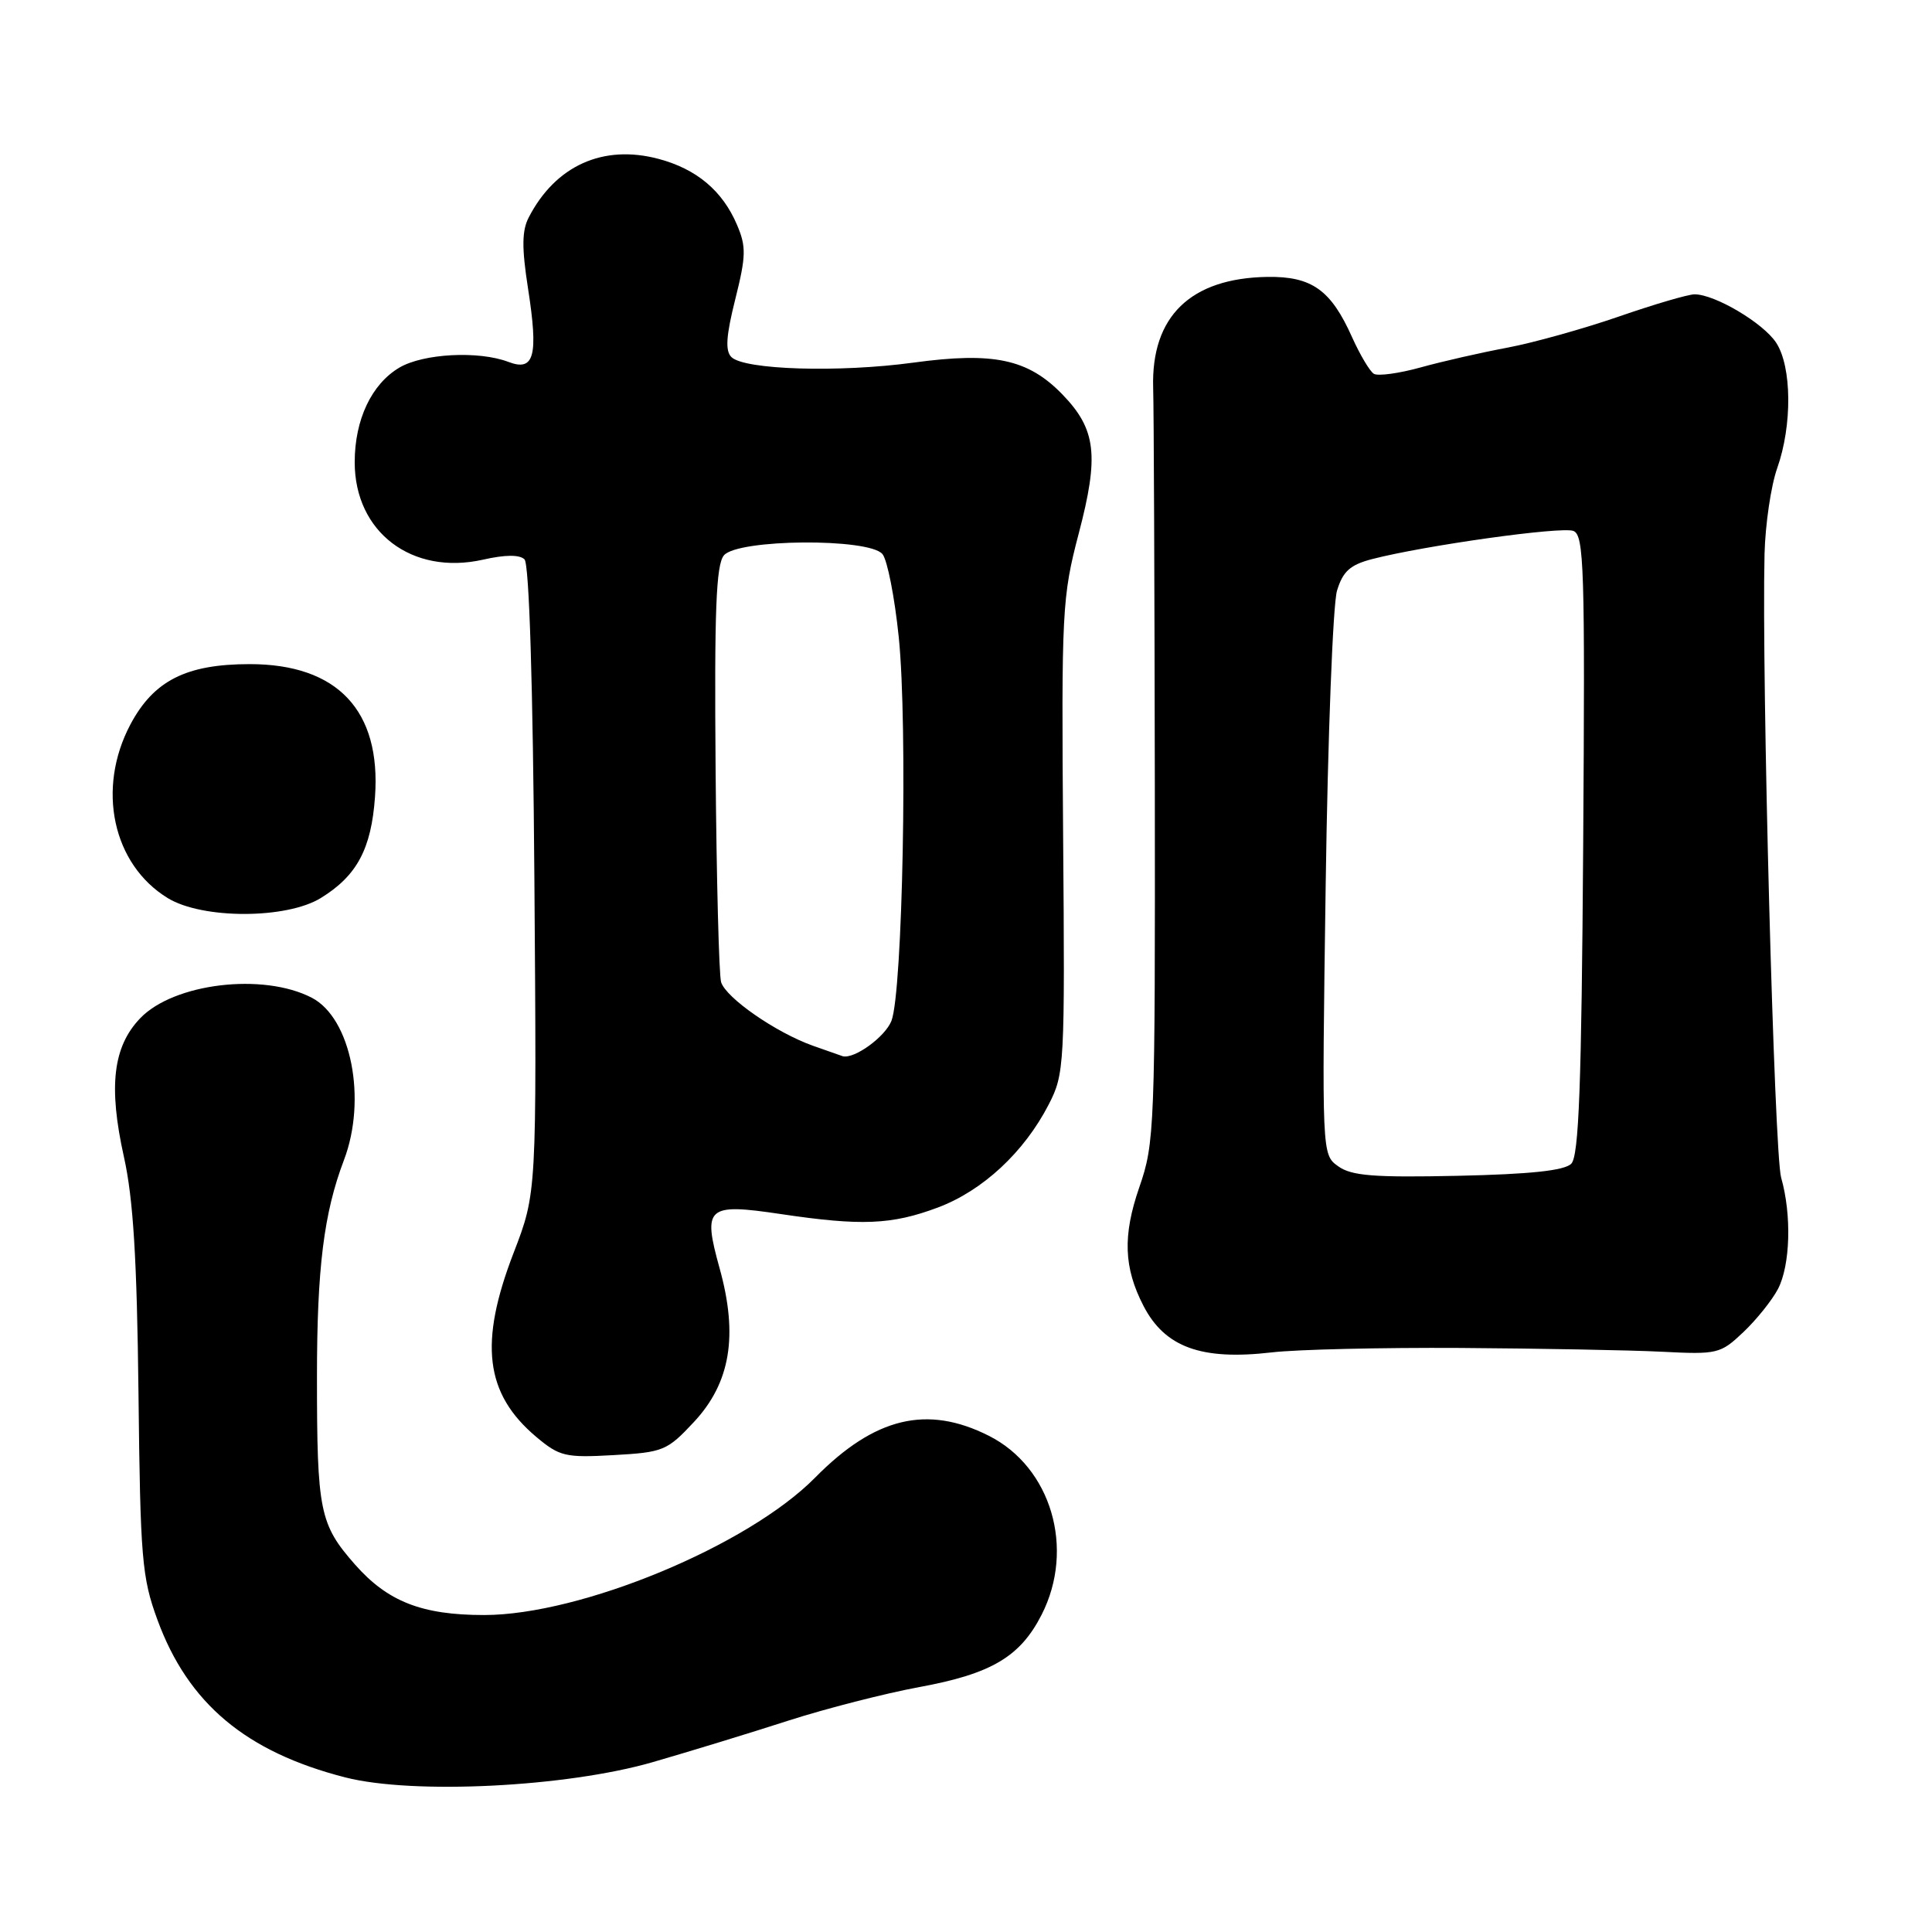 <?xml version="1.0" encoding="UTF-8" standalone="no"?>
<!DOCTYPE svg PUBLIC "-//W3C//DTD SVG 1.1//EN" "http://www.w3.org/Graphics/SVG/1.1/DTD/svg11.dtd" >
<svg xmlns="http://www.w3.org/2000/svg" xmlns:xlink="http://www.w3.org/1999/xlink" version="1.1" viewBox="0 0 256 256">
 <g >
 <path fill="currentColor"
d=" M 86.50 233.49 C 91.45 232.06 99.55 229.58 104.50 227.98 C 109.45 226.39 117.25 224.39 121.84 223.54 C 131.36 221.79 135.18 219.53 138.02 213.96 C 142.48 205.21 139.30 194.42 131.03 190.25 C 122.84 186.12 115.90 187.79 108.01 195.79 C 99.11 204.82 76.98 214.00 64.14 214.00 C 55.91 214.00 51.37 212.22 47.05 207.32 C 42.35 201.98 42.00 200.25 42.00 182.42 C 42.00 168.04 42.91 160.73 45.57 153.73 C 48.65 145.63 46.52 134.89 41.30 132.20 C 34.85 128.86 23.02 130.28 18.57 134.93 C 14.97 138.69 14.35 143.97 16.42 153.29 C 17.66 158.84 18.15 166.86 18.35 184.63 C 18.59 206.49 18.80 209.02 20.86 214.63 C 24.92 225.72 32.59 232.15 45.77 235.52 C 54.76 237.81 75.06 236.80 86.50 233.49 Z  M 91.95 188.42 C 96.79 183.23 97.83 176.97 95.35 168.05 C 93.09 159.90 93.65 159.41 103.47 160.87 C 114.15 162.46 118.15 162.29 124.25 160.01 C 130.21 157.78 135.72 152.66 138.97 146.33 C 141.05 142.29 141.11 141.15 140.87 110.83 C 140.64 80.90 140.73 79.11 142.93 70.72 C 145.66 60.35 145.25 56.89 140.77 52.26 C 136.22 47.57 131.66 46.60 121.03 48.05 C 111.20 49.39 98.61 49.01 96.91 47.31 C 96.08 46.48 96.21 44.49 97.43 39.64 C 98.86 33.93 98.89 32.68 97.66 29.80 C 95.74 25.28 92.30 22.39 87.25 21.05 C 79.91 19.10 73.60 21.95 70.06 28.81 C 69.15 30.56 69.13 32.84 69.96 38.18 C 71.36 47.17 70.80 49.26 67.38 47.96 C 63.43 46.45 56.09 46.84 52.92 48.71 C 49.23 50.89 47.00 55.61 47.00 61.25 C 47.00 70.51 54.59 76.27 64.00 74.16 C 66.93 73.49 68.85 73.48 69.50 74.12 C 70.12 74.73 70.62 90.67 70.81 116.58 C 71.12 158.06 71.12 158.06 68.06 166.00 C 63.44 177.97 64.27 184.68 71.06 190.40 C 74.15 192.99 74.91 193.17 81.31 192.81 C 87.88 192.44 88.40 192.23 91.95 188.42 Z  M 193.50 178.61 C 203.95 178.68 215.96 178.90 220.18 179.11 C 227.58 179.49 227.97 179.39 231.02 176.50 C 232.76 174.85 234.81 172.28 235.59 170.80 C 237.23 167.65 237.42 160.96 236.01 156.04 C 235.10 152.86 233.42 89.76 233.81 73.40 C 233.91 69.50 234.66 64.38 235.49 62.03 C 237.50 56.35 237.43 48.58 235.35 45.41 C 233.63 42.79 227.23 39.00 224.54 39.00 C 223.69 39.00 219.16 40.33 214.46 41.96 C 209.77 43.58 203.13 45.43 199.72 46.07 C 196.30 46.71 191.14 47.88 188.26 48.68 C 185.38 49.48 182.58 49.86 182.04 49.53 C 181.50 49.19 180.21 47.02 179.17 44.71 C 176.36 38.41 173.82 36.61 167.95 36.69 C 157.75 36.85 152.52 41.93 152.80 51.40 C 152.89 54.21 152.98 77.82 153.02 103.87 C 153.07 149.53 153.00 151.46 150.96 157.33 C 148.75 163.73 148.90 167.97 151.52 173.04 C 154.36 178.53 159.20 180.28 168.50 179.20 C 171.80 178.81 183.05 178.55 193.50 178.61 Z  M 42.53 118.98 C 47.30 116.04 49.20 112.48 49.69 105.59 C 50.51 94.14 44.71 88.00 33.09 88.00 C 24.67 88.00 20.36 90.19 17.27 96.01 C 12.77 104.53 14.93 114.55 22.24 119.01 C 26.84 121.81 37.97 121.80 42.53 118.98 Z  M 107.70 138.56 C 102.80 136.81 96.21 132.24 95.55 130.14 C 95.27 129.24 94.94 116.50 94.82 101.84 C 94.65 80.94 94.88 74.84 95.92 73.59 C 97.73 71.41 115.15 71.27 116.93 73.42 C 117.58 74.20 118.55 79.16 119.09 84.43 C 120.29 96.13 119.61 131.45 118.12 135.27 C 117.29 137.38 113.25 140.33 111.68 139.96 C 111.58 139.93 109.79 139.30 107.70 138.56 Z  M 177.32 154.54 C 175.15 152.99 175.15 152.99 175.66 117.24 C 175.94 97.59 176.62 80.05 177.16 78.27 C 177.94 75.70 178.90 74.84 181.82 74.08 C 188.78 72.28 206.89 69.74 208.48 70.35 C 209.90 70.90 210.03 75.26 209.78 111.93 C 209.56 143.87 209.21 153.19 208.20 154.20 C 207.30 155.11 202.76 155.59 193.20 155.80 C 182.06 156.04 179.09 155.81 177.32 154.54 Z "/>
</g>
</svg>